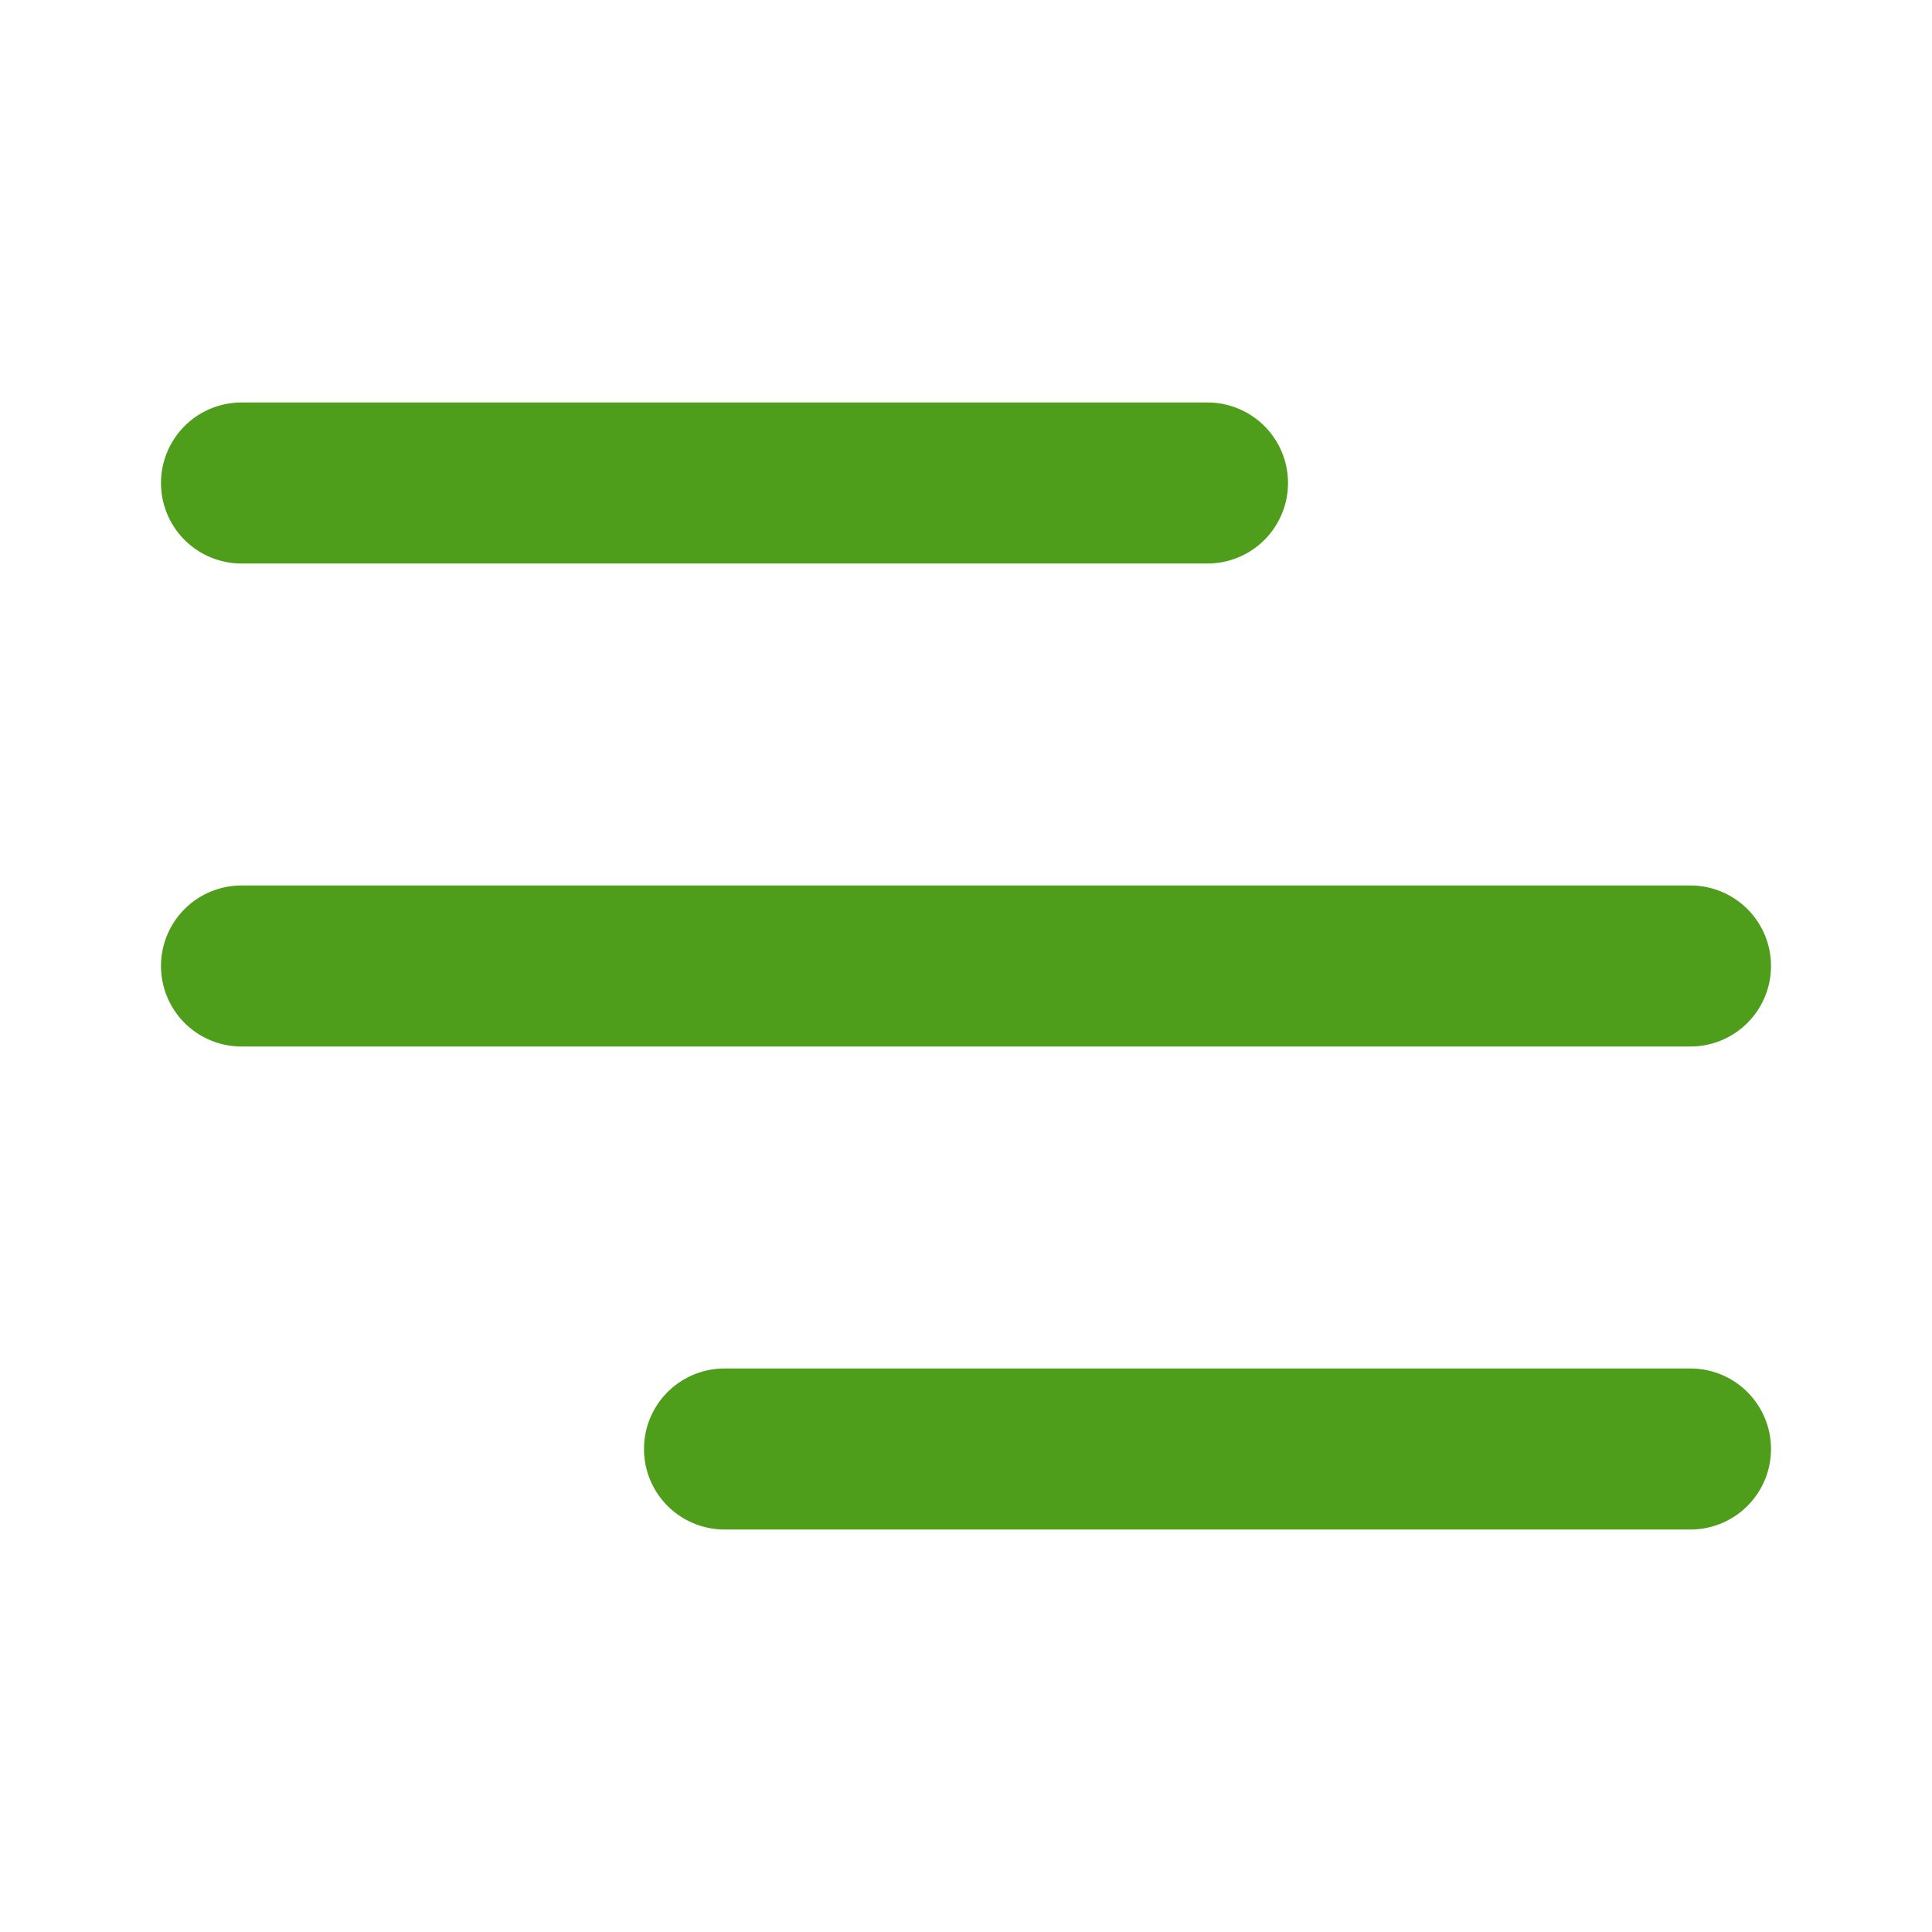 <!DOCTYPE svg PUBLIC "-//W3C//DTD SVG 1.1//EN" "http://www.w3.org/Graphics/SVG/1.1/DTD/svg11.dtd">
<!-- Uploaded to: SVG Repo, www.svgrepo.com, Transformed by: SVG Repo Mixer Tools -->
<svg fill="#333333" width="205px" height="205px" viewBox="0 0 24 24" id="menu" data-name="Flat Color" xmlns="http://www.w3.org/2000/svg" class="icon flat-color" stroke="#333333" stroke-width="0">

<g id="SVGRepo_bgCarrier" stroke-width="0"/>

<g id="SVGRepo_tracerCarrier" stroke-linecap="round" stroke-linejoin="round"/>006D59
006D59
<g id="SVGRepo_iconCarrier">

<path id="secondary" d="M21,13H3a1,1,0,0,1,0-2H21a1,1,0,0,1,0,2Z" style="fill: #4E9E1B;"/>

<path id="primary" d="M21,19H9a1,1,0,0,1,0-2H21a1,1,0,0,1,0,2ZM15,7H3A1,1,0,0,1,3,5H15a1,1,0,0,1,0,2Z" style="fill: #4E9E1B33333;"/>

</g>

</svg>